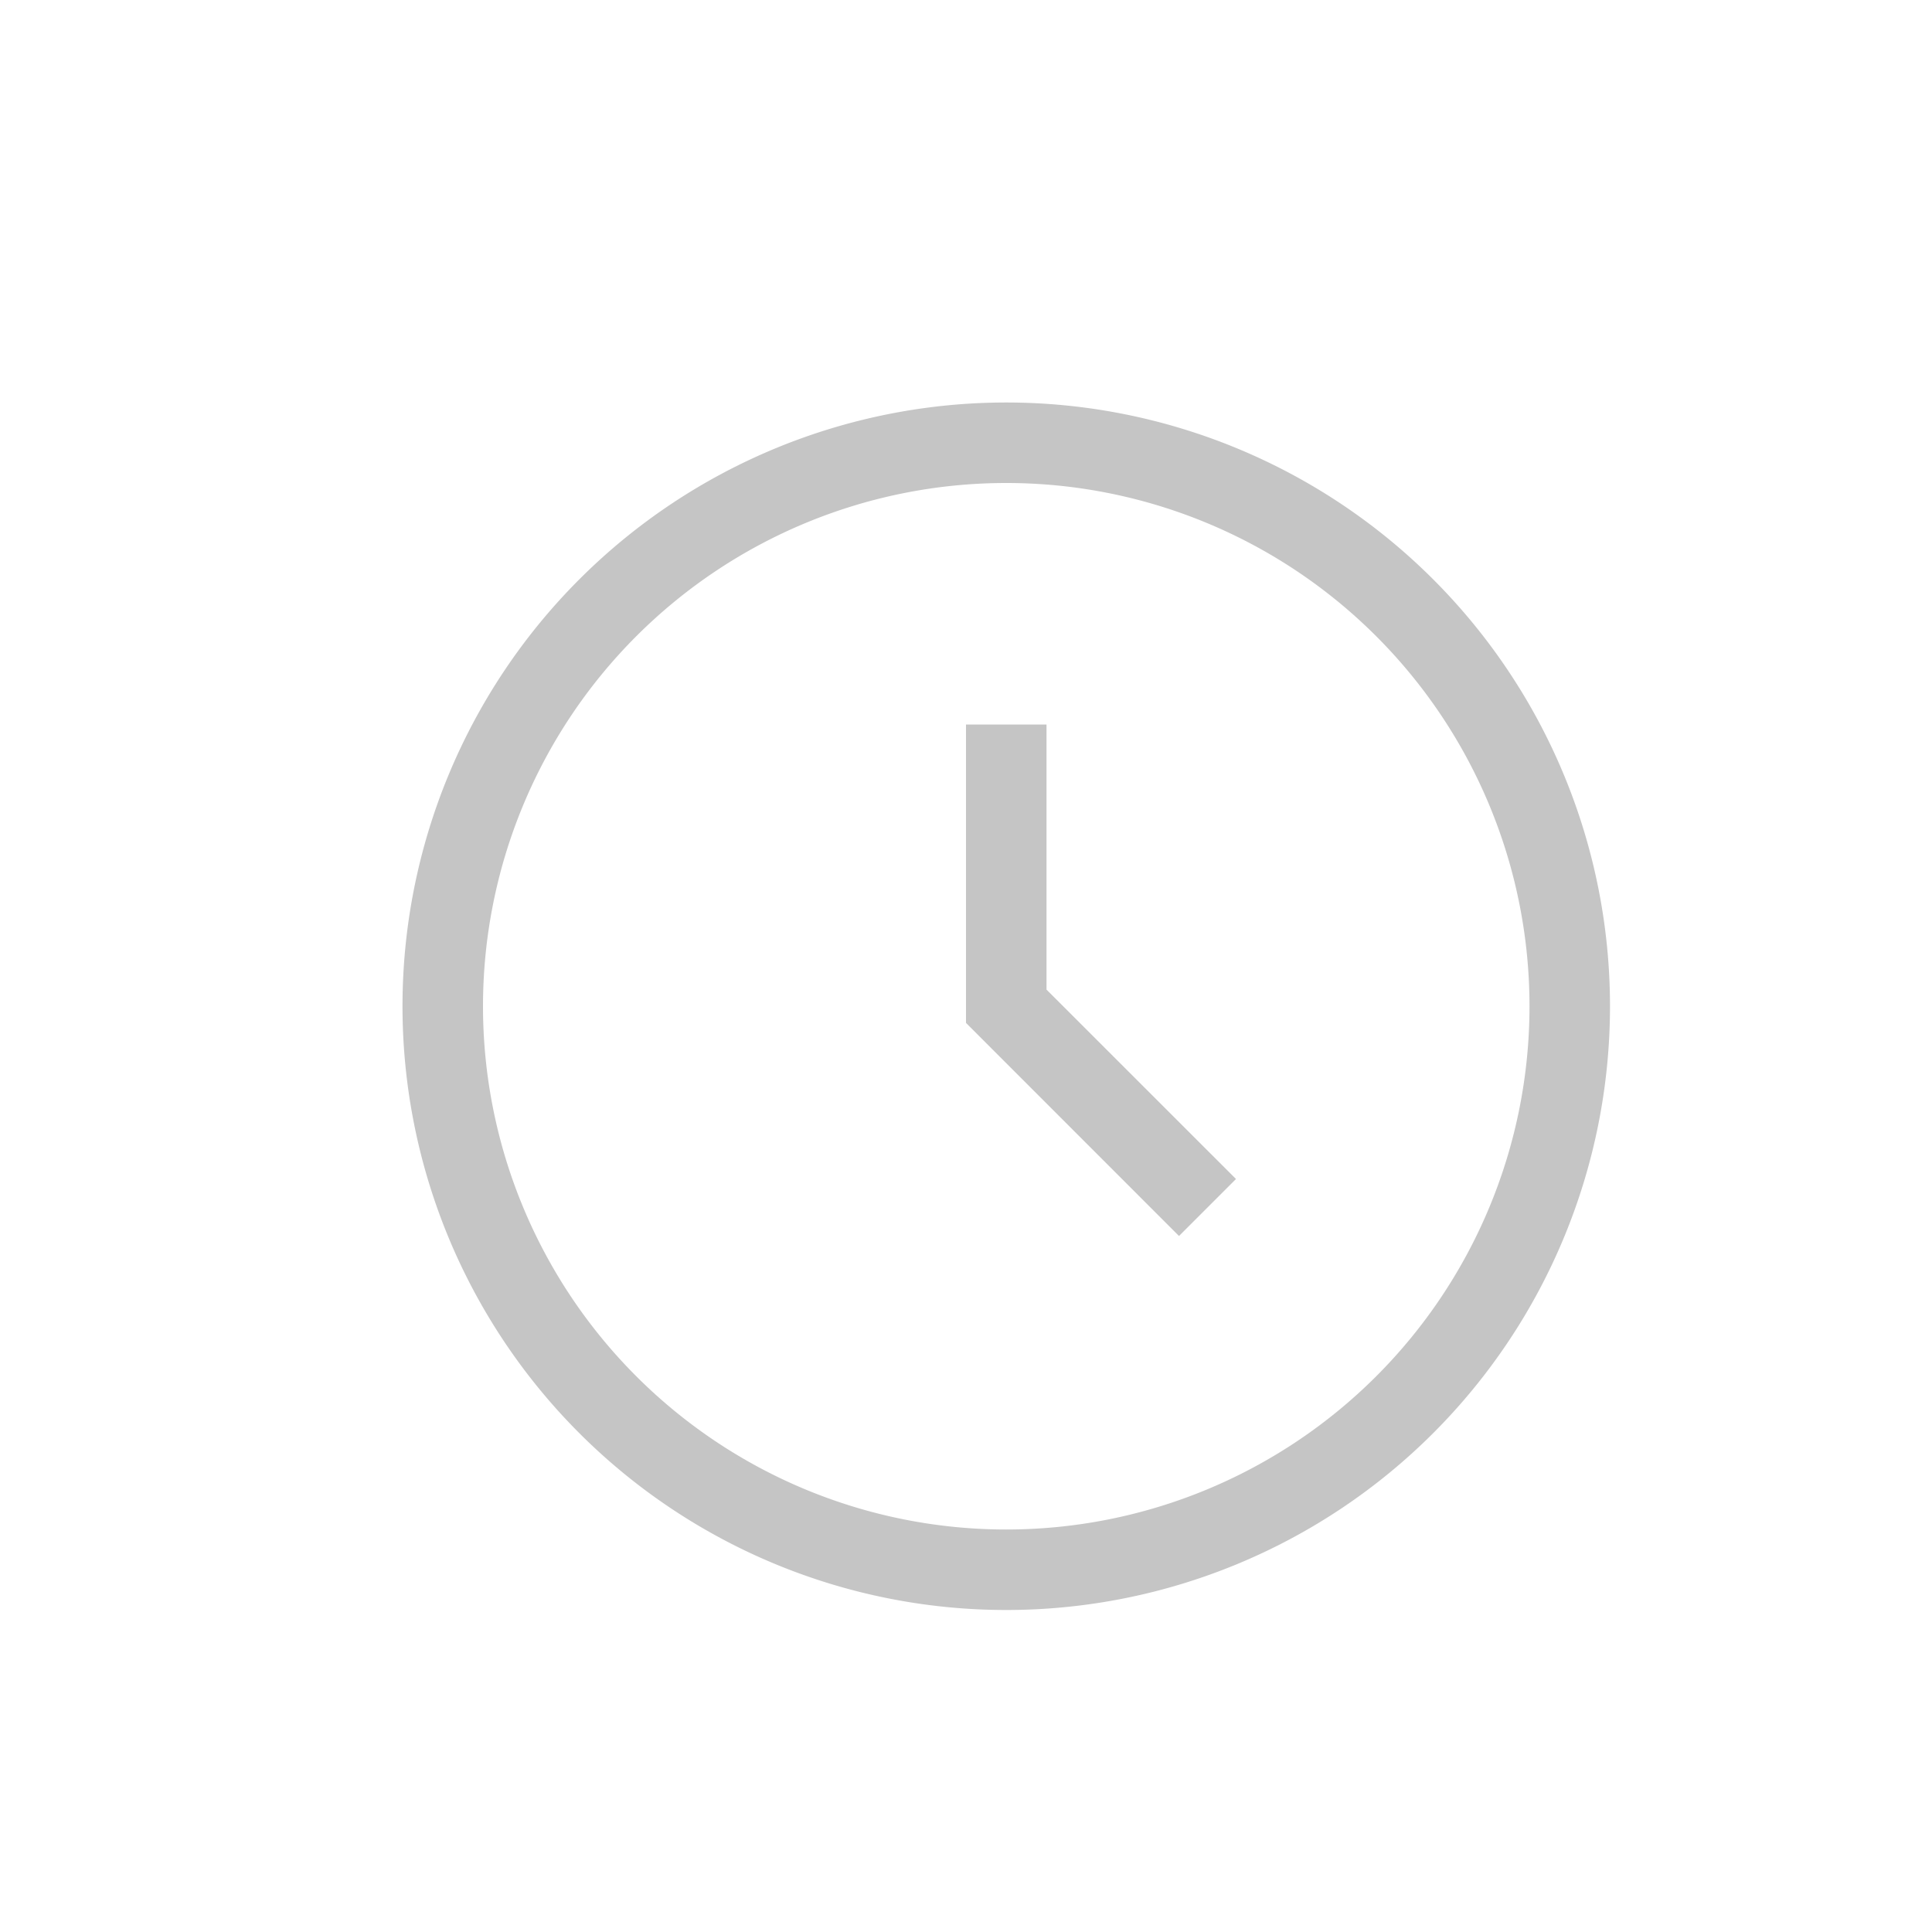 <svg xmlns="http://www.w3.org/2000/svg" width="24" height="24" viewBox="0 0 24 24"><path fill="#C5C5C5" fill-rule="evenodd" d="M12.5 20a7.5 7.5 0 1 1 0-15 7.5 7.5 0 0 1 0 15zm0-1a6.5 6.5 0 1 0 0-13 6.5 6.5 0 0 0 0 13zm.5-6.707l2.354 2.353-.708.708L12 12.707V9h1v3.293z"/></svg>